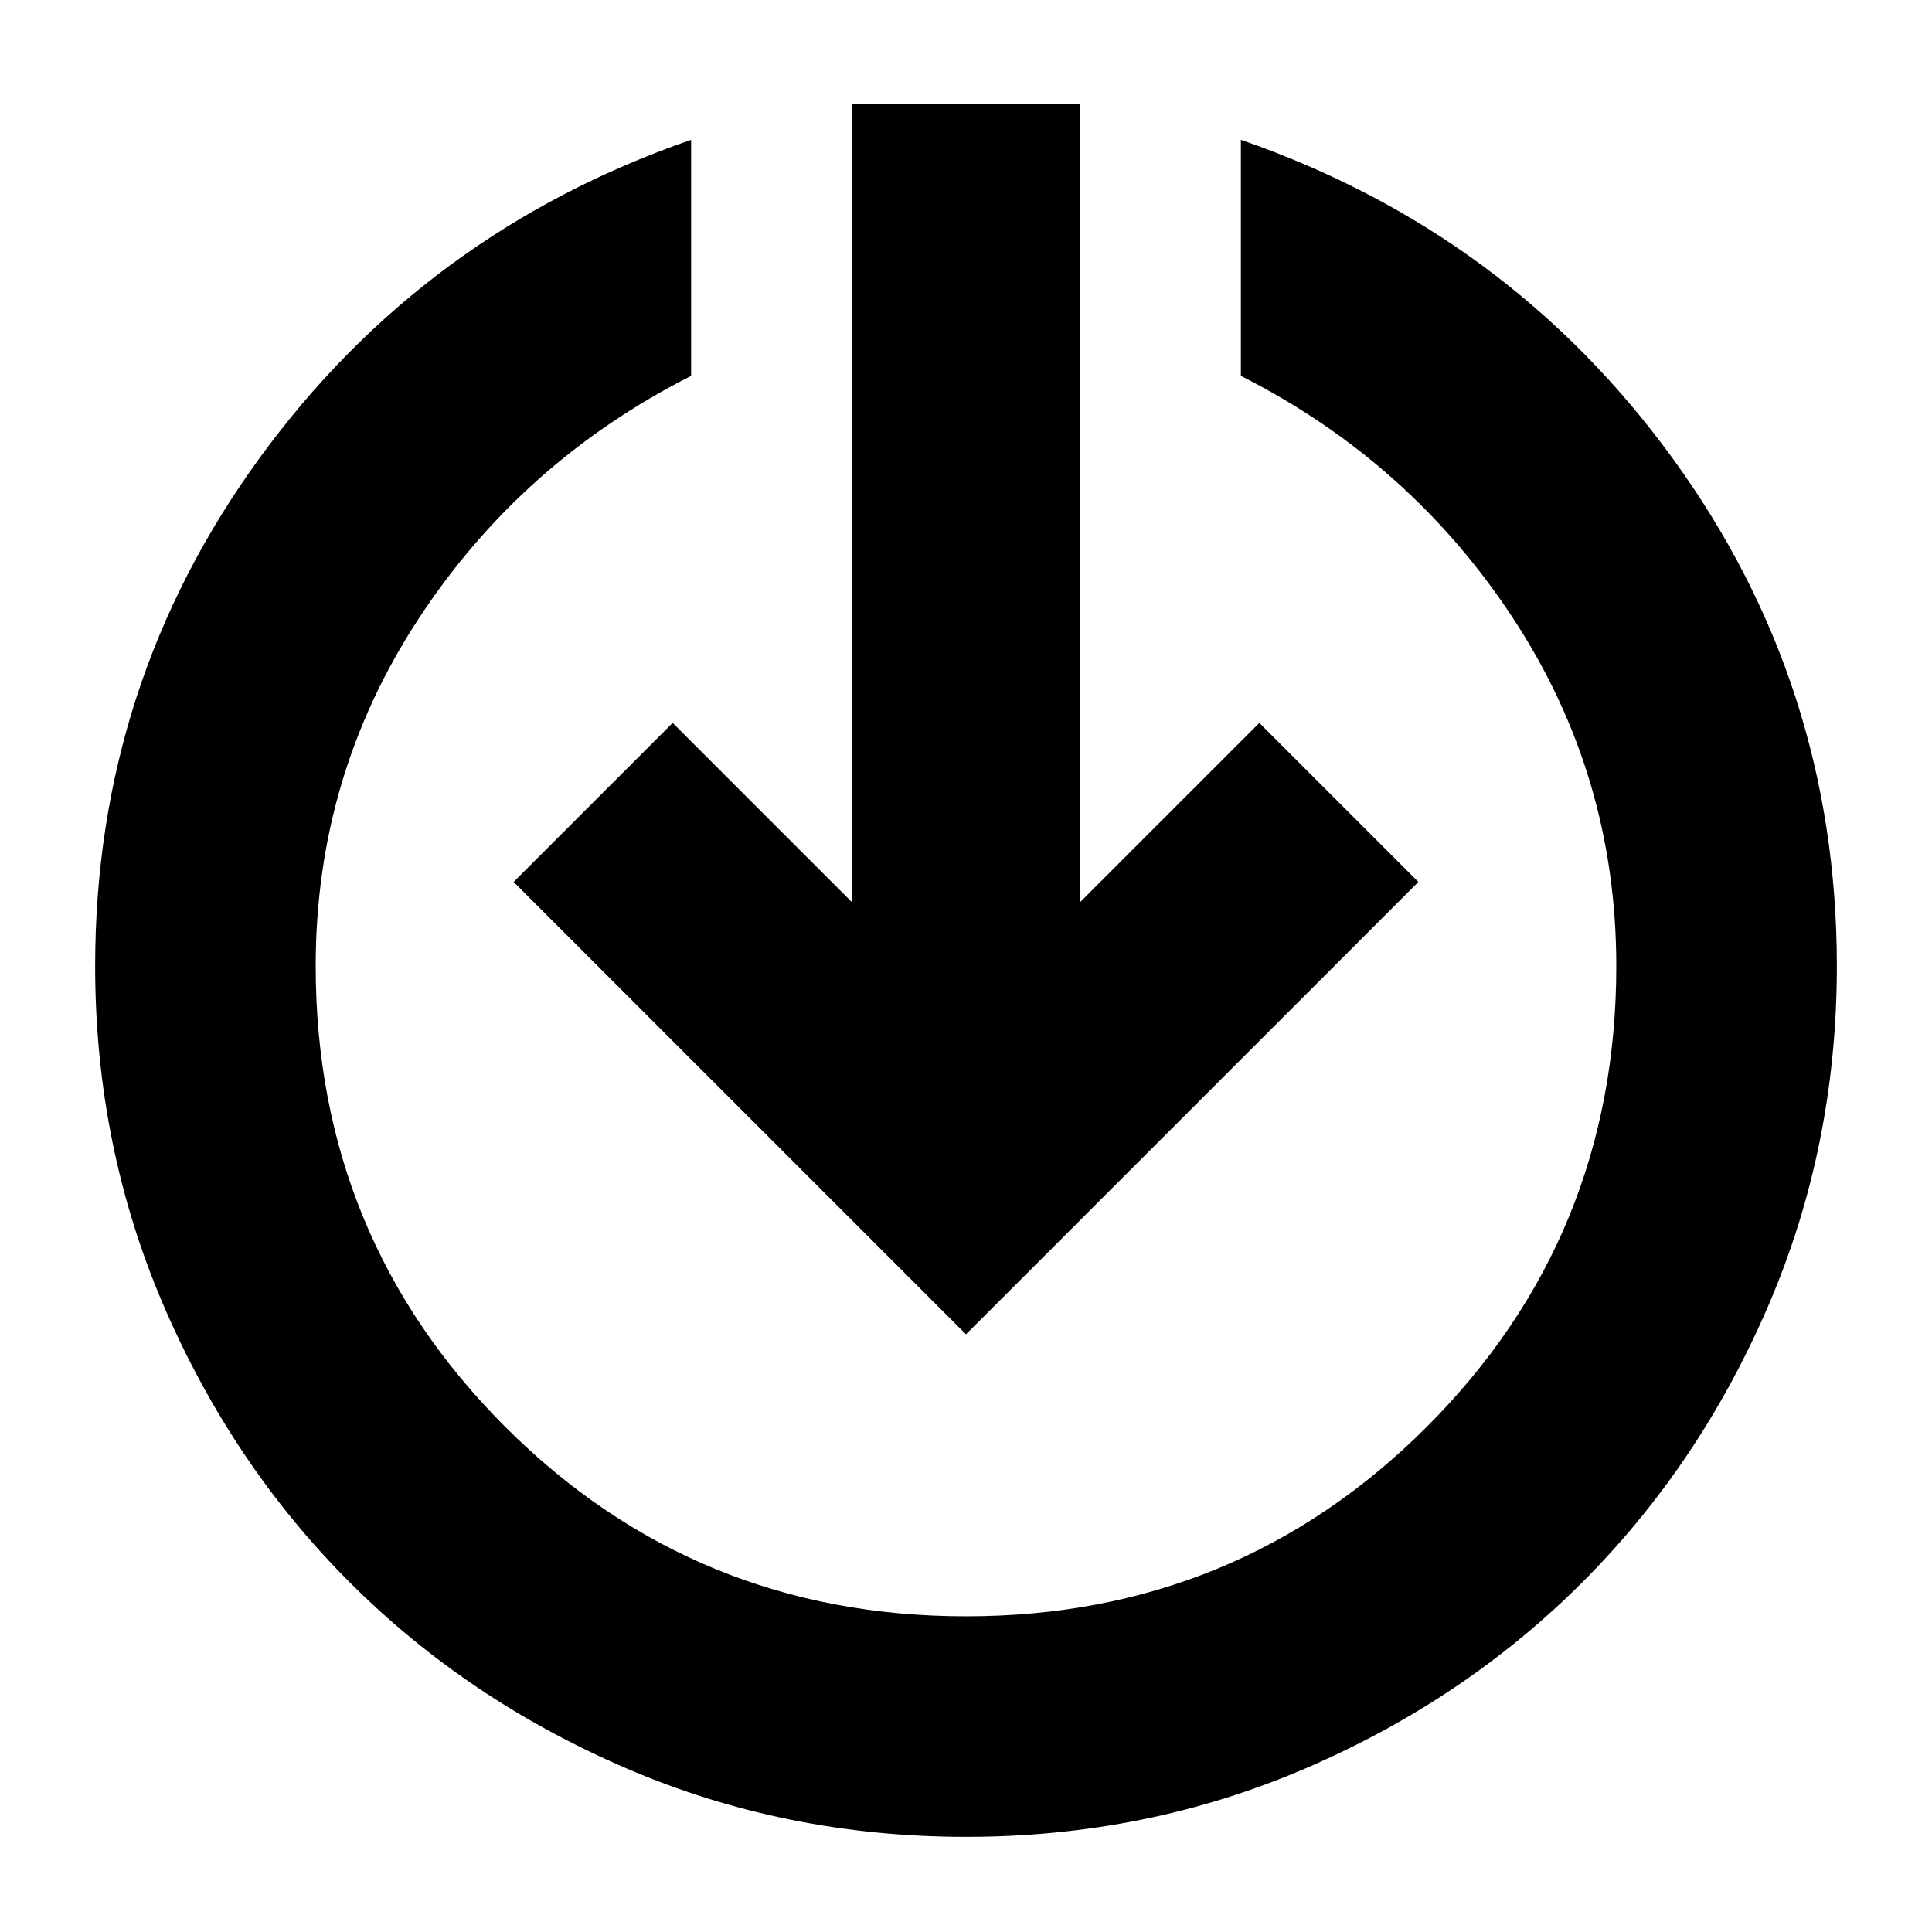 <svg xmlns="http://www.w3.org/2000/svg" height="24" viewBox="0 -960 960 960" width="24"><path d="M480-47.28q-89.64 0-168.72-34.02t-137.52-92.46Q115.32-232.2 81.3-311.28 47.28-390.36 47.28-480q0-140.13 81.67-252.35 81.66-112.22 214.46-158.17v117.3q-84.37 42.72-135.45 120.73-51.09 78.02-51.09 172.49 0 134.8 94.16 228.97Q345.2-156.87 480-156.87t228.97-94.16Q803.13-345.2 803.13-480q0-94.47-51.09-172.49-51.08-78.01-135.45-120.73v-117.3q132.8 45.95 214.46 158.17Q912.72-620.13 912.72-480q0 89.64-34.02 168.72t-92.46 137.52Q727.8-115.32 648.72-81.3 569.64-47.28 480-47.28Zm0-249.7L255.22-521.76l79.02-79.02 89.17 89.17v-396.63h113.18v396.63l89.17-89.17 79.02 79.02L480-296.98Z"/></svg>